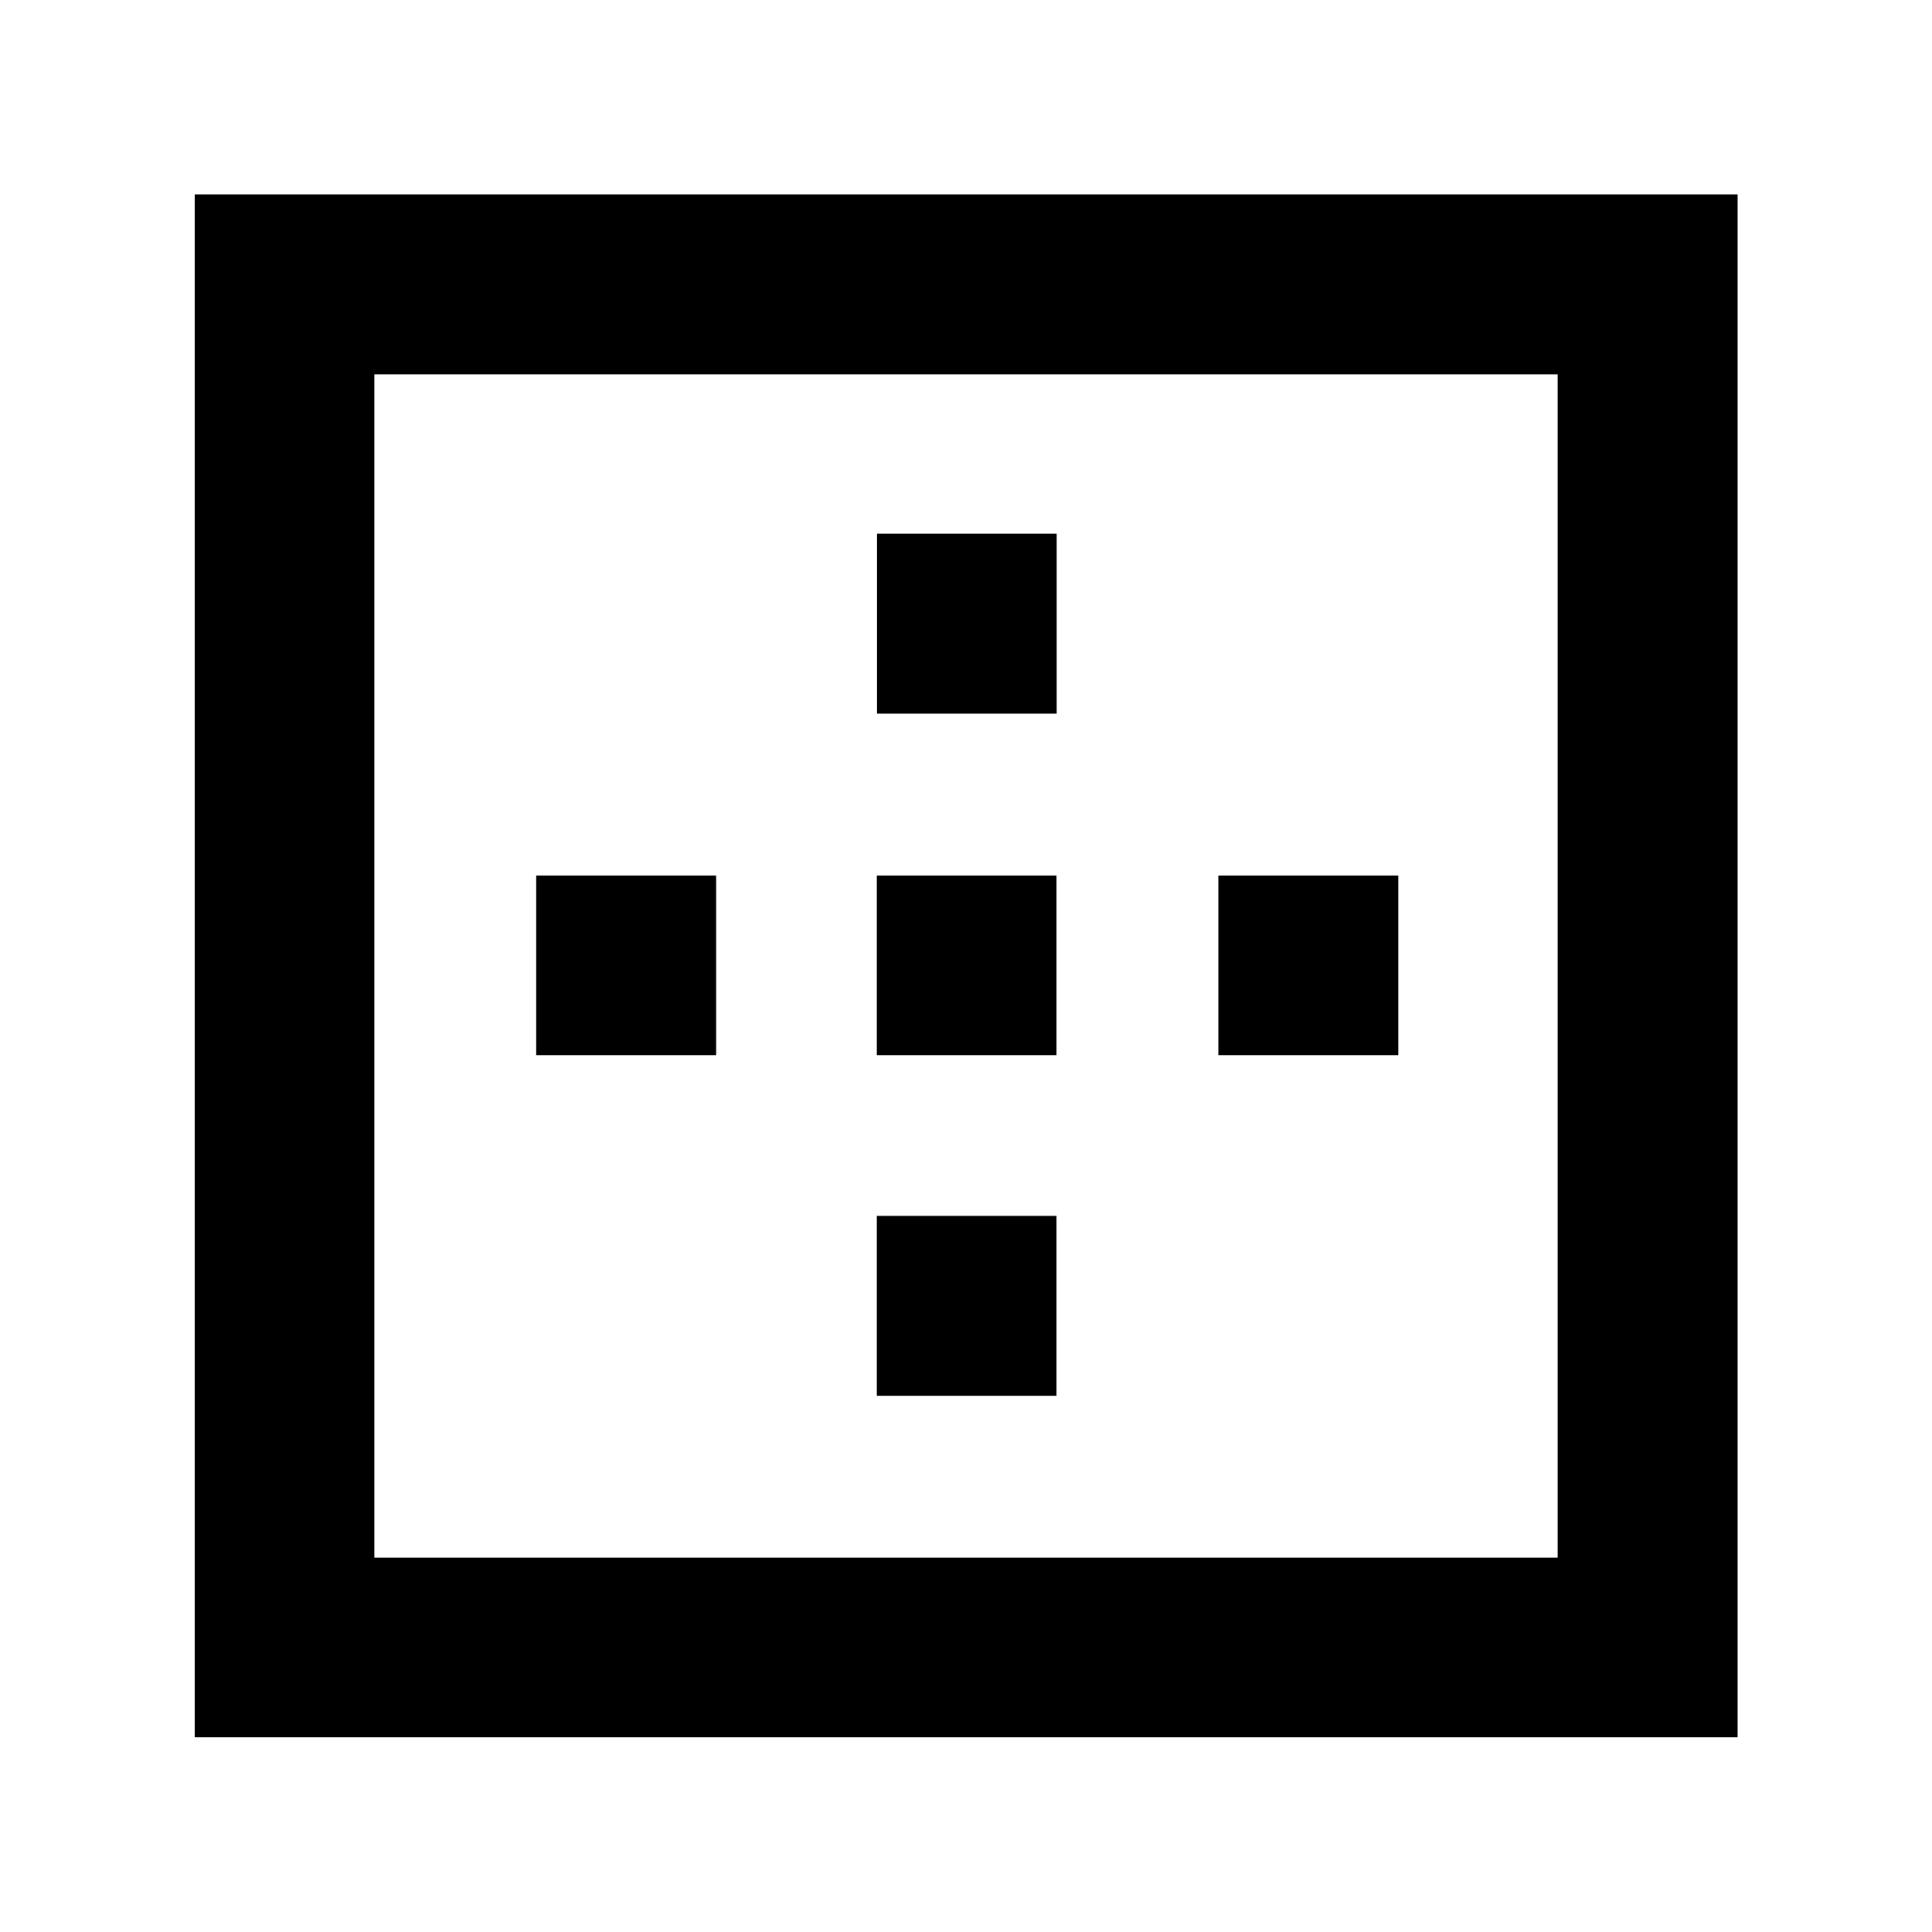 <svg xmlns="http://www.w3.org/2000/svg" height="40" viewBox="0 -960 960 960" width="40"><path d="M186.01-186.01h587.98v-587.98H186.01v587.98ZM96.75-96.75v-766.66h766.66v766.66H96.75ZM266.44-435.7v-89.26h89.41v89.26h-89.41ZM435.7-266.44v-89.41h89.26v89.41H435.7Zm0-169.26v-89.26h89.26v89.26H435.7Zm.1-169.68v-89.42h89.26v89.42H435.8ZM605.38-435.7v-89.26h89.42v89.26h-89.42Z"/></svg>